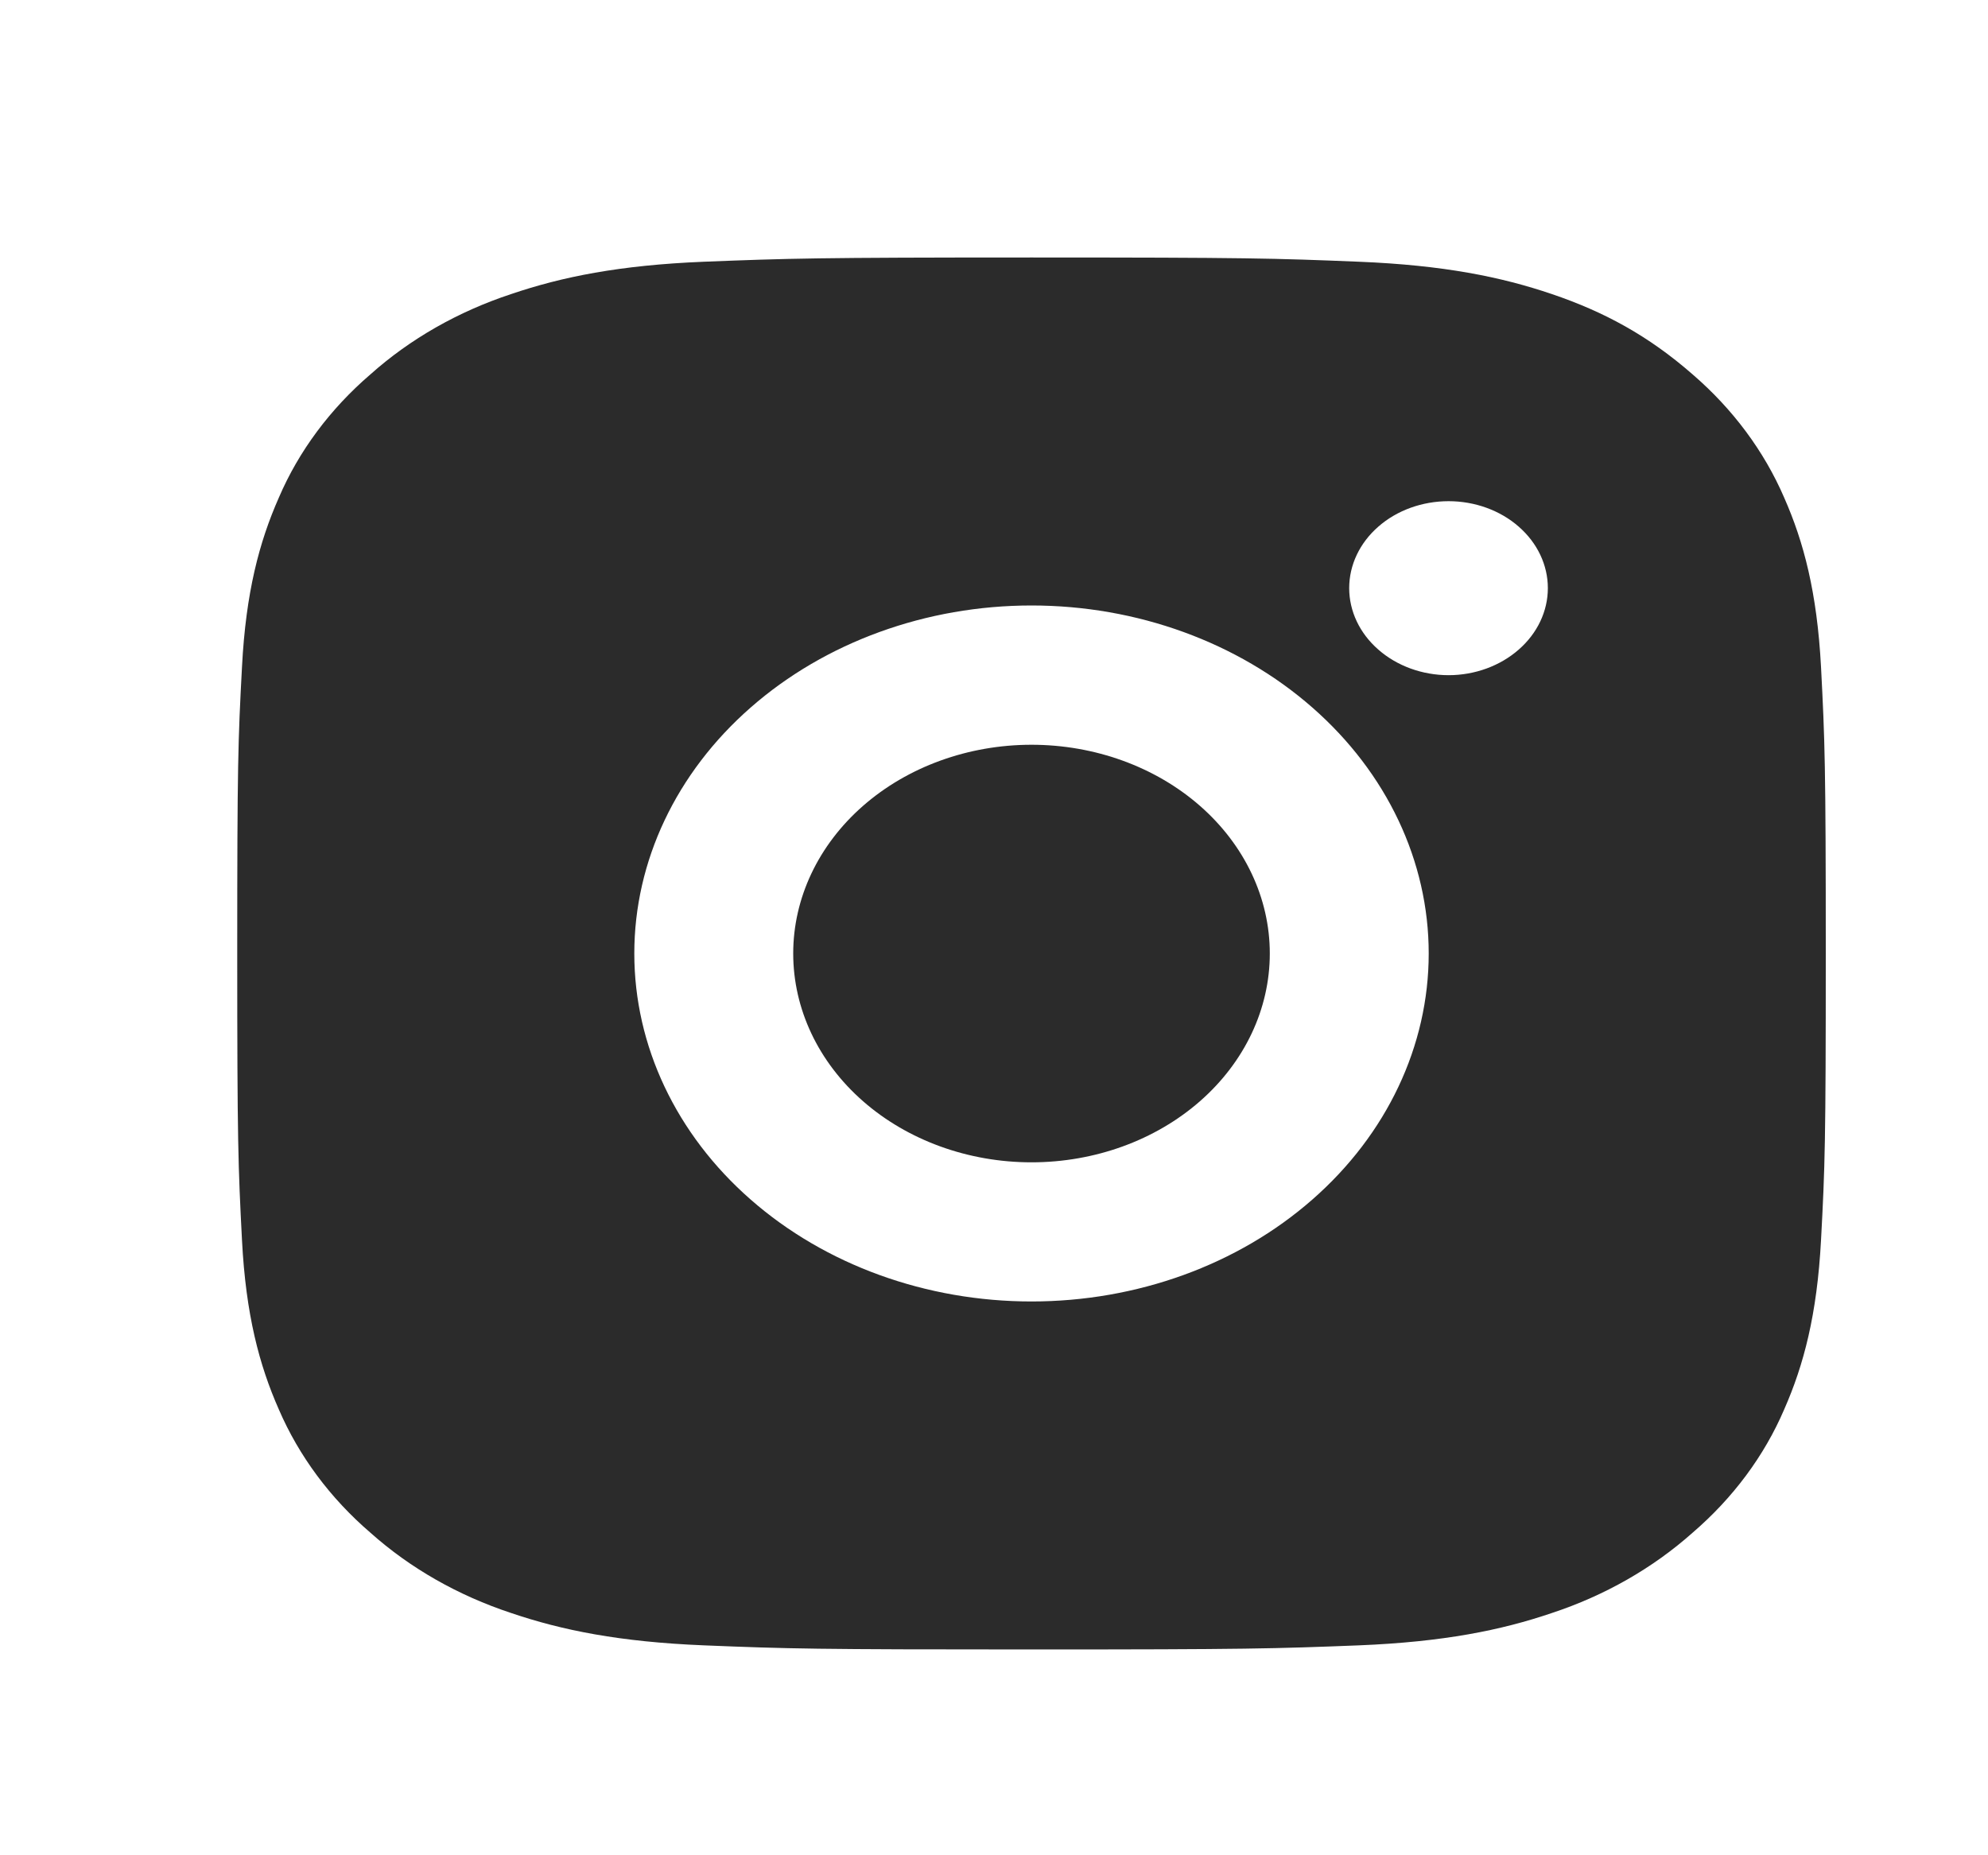 <svg width="15" height="14" viewBox="0 0 15 14" fill="none" xmlns="http://www.w3.org/2000/svg">
<path d="M7.783 1.943C9.411 1.943 9.615 1.949 10.253 1.975C10.892 2.001 11.326 2.089 11.709 2.219C12.104 2.353 12.437 2.533 12.771 2.825C13.075 3.087 13.311 3.405 13.462 3.755C13.61 4.09 13.71 4.471 13.74 5.031C13.769 5.59 13.776 5.768 13.776 7.195C13.776 8.622 13.77 8.8 13.74 9.36C13.71 9.92 13.61 10.3 13.462 10.636C13.312 10.986 13.076 11.304 12.771 11.566C12.471 11.833 12.109 12.04 11.709 12.172C11.327 12.302 10.892 12.39 10.253 12.416C9.615 12.441 9.411 12.447 7.783 12.447C6.155 12.447 5.951 12.442 5.312 12.416C4.674 12.39 4.24 12.302 3.857 12.172C3.457 12.04 3.095 11.834 2.795 11.566C2.49 11.304 2.255 10.986 2.104 10.636C1.956 10.301 1.855 9.92 1.826 9.36C1.797 8.8 1.79 8.622 1.79 7.195C1.79 5.768 1.796 5.59 1.826 5.031C1.855 4.471 1.956 4.09 2.104 3.755C2.254 3.405 2.49 3.087 2.795 2.825C3.095 2.557 3.457 2.351 3.857 2.219C4.24 2.089 4.674 2.001 5.312 1.975C5.951 1.95 6.155 1.943 7.783 1.943ZM7.783 4.569C6.988 4.569 6.226 4.846 5.664 5.339C5.102 5.831 4.786 6.499 4.786 7.195C4.786 7.892 5.102 8.56 5.664 9.052C6.226 9.545 6.988 9.821 7.783 9.821C8.578 9.821 9.34 9.545 9.902 9.052C10.464 8.56 10.78 7.892 10.78 7.195C10.78 6.499 10.464 5.831 9.902 5.339C9.34 4.846 8.578 4.569 7.783 4.569V4.569ZM11.679 4.438C11.679 4.264 11.6 4.097 11.459 3.974C11.319 3.851 11.128 3.782 10.93 3.782C10.731 3.782 10.54 3.851 10.4 3.974C10.259 4.097 10.18 4.264 10.18 4.438C10.18 4.612 10.259 4.779 10.4 4.902C10.54 5.025 10.731 5.095 10.93 5.095C11.128 5.095 11.319 5.025 11.459 4.902C11.6 4.779 11.679 4.612 11.679 4.438ZM7.783 5.62C8.26 5.62 8.717 5.786 9.054 6.081C9.392 6.377 9.581 6.778 9.581 7.195C9.581 7.613 9.392 8.014 9.054 8.31C8.717 8.605 8.26 8.771 7.783 8.771C7.306 8.771 6.849 8.605 6.512 8.31C6.174 8.014 5.985 7.613 5.985 7.195C5.985 6.778 6.174 6.377 6.512 6.081C6.849 5.786 7.306 5.62 7.783 5.62V5.62Z" fill="#2B2B2B"/>
</svg>
